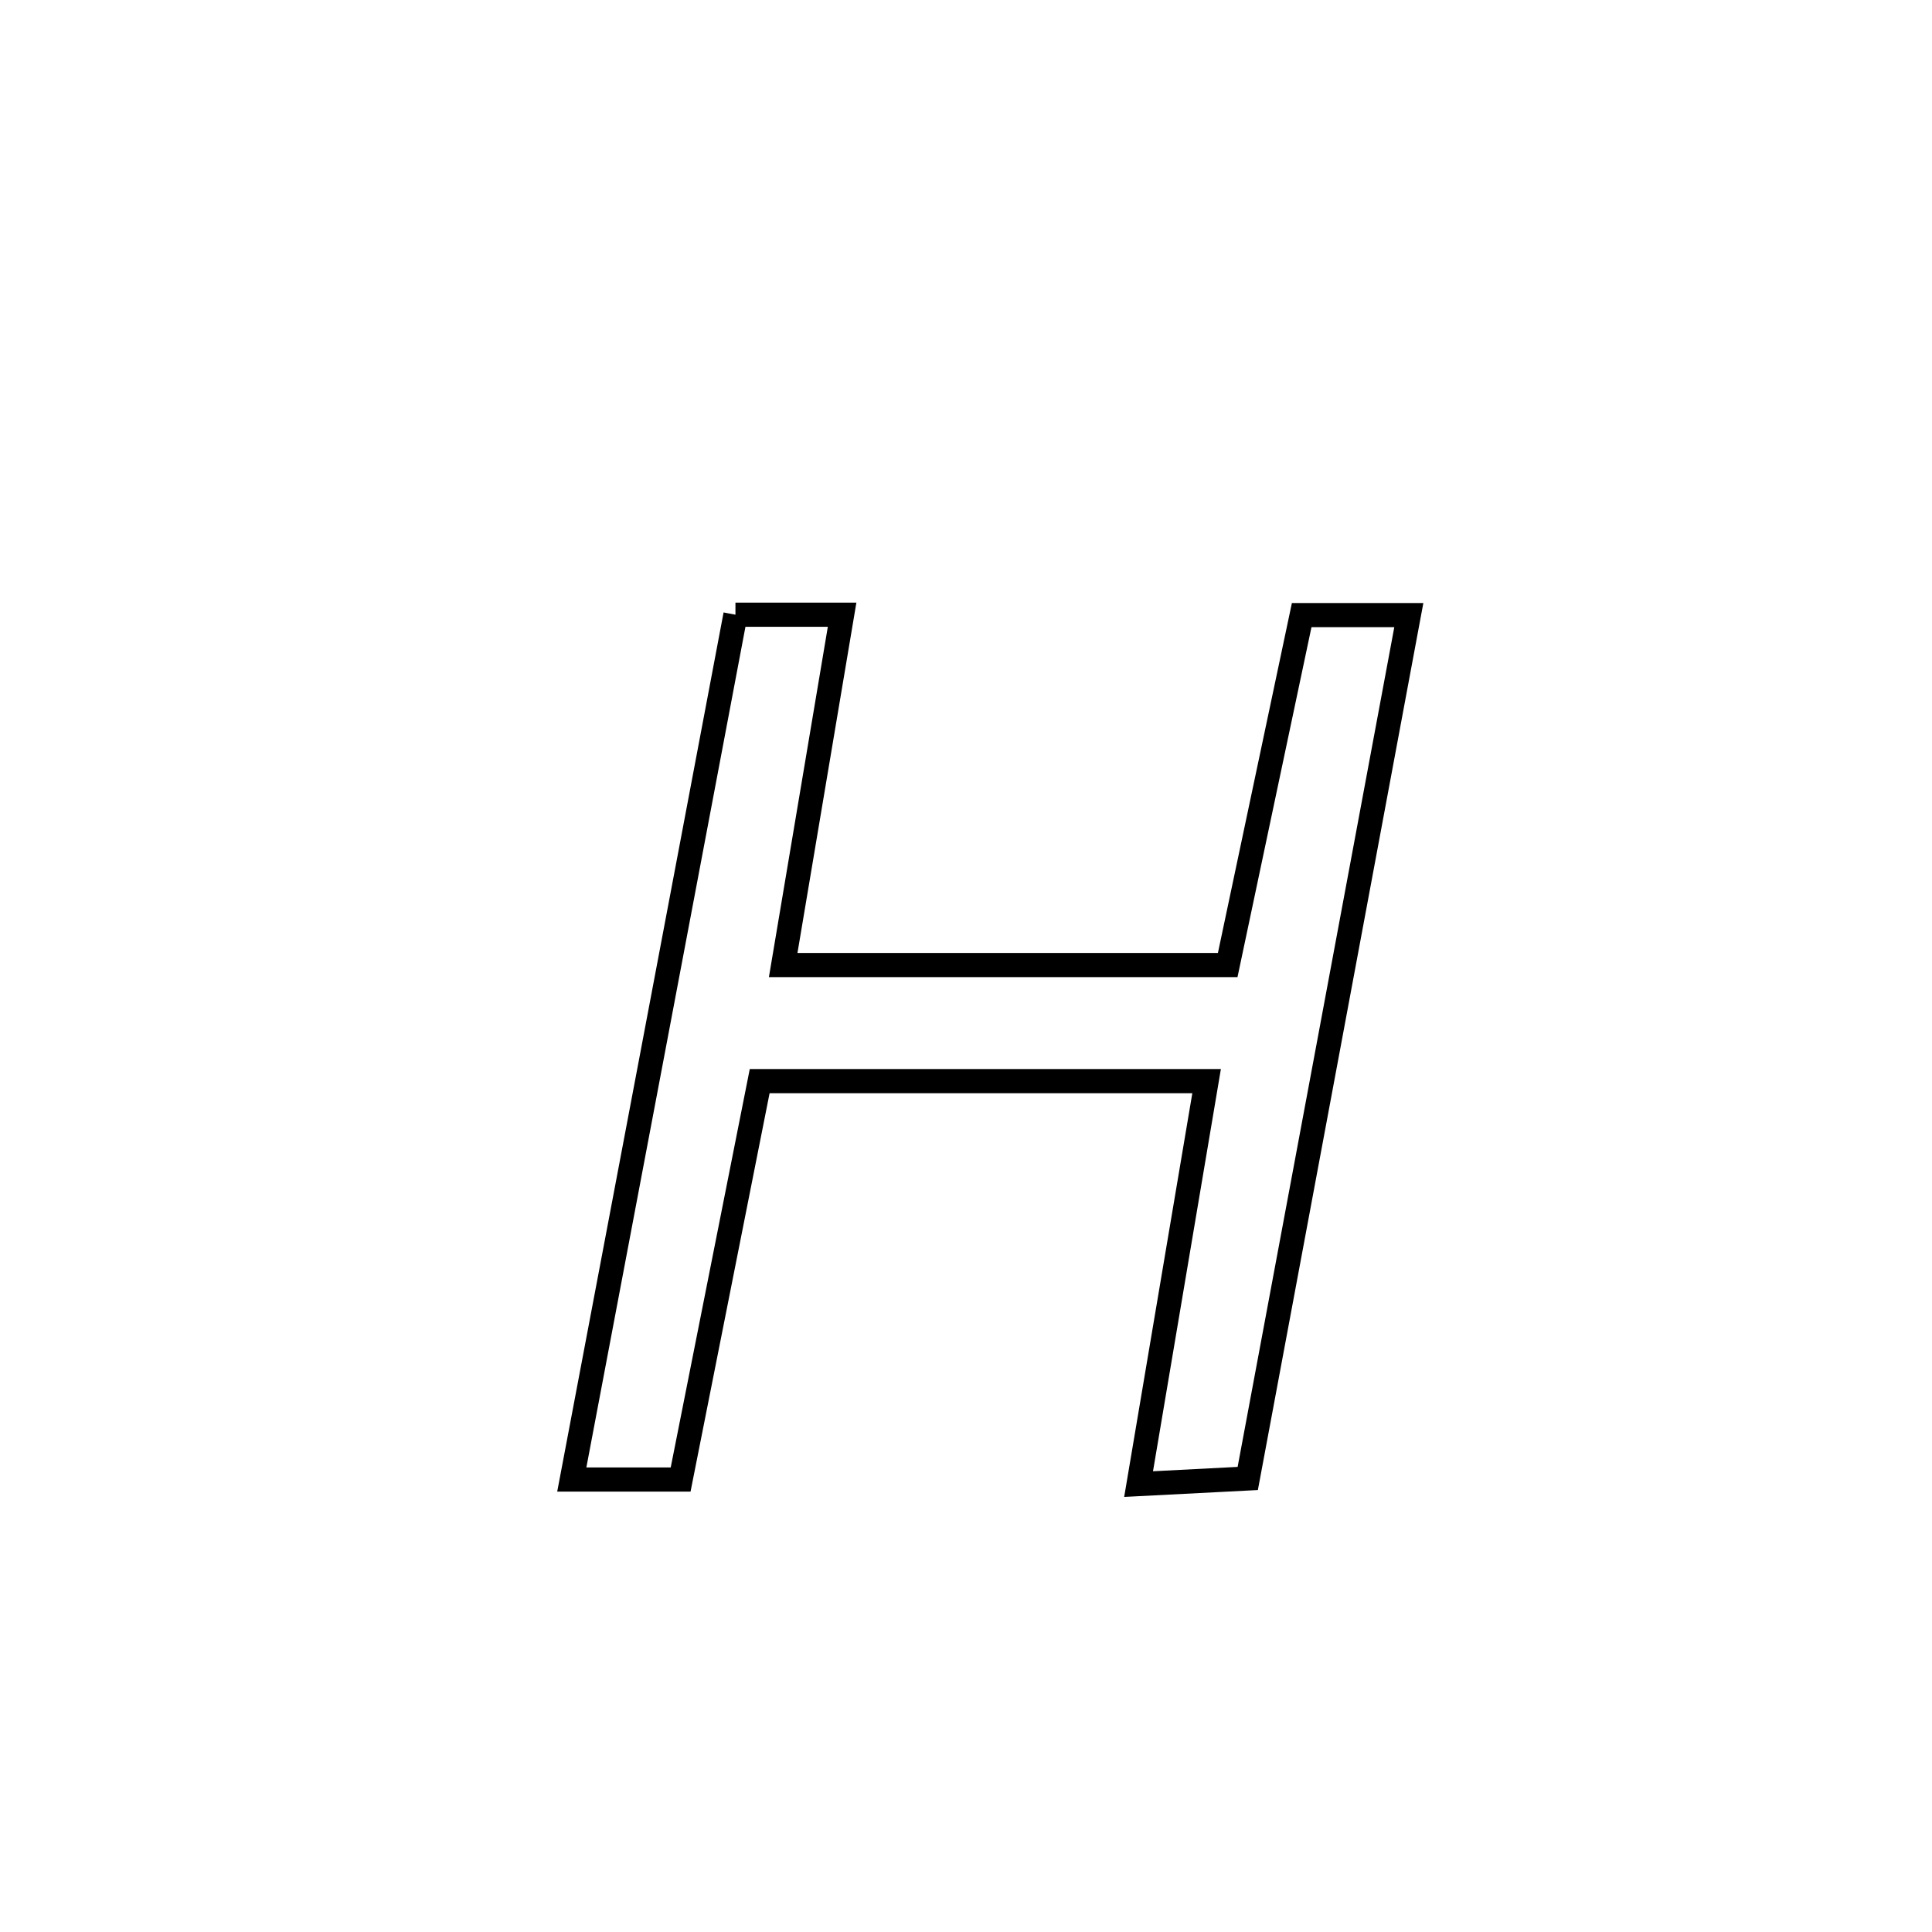 <svg xmlns="http://www.w3.org/2000/svg" viewBox="0.0 0.0 24.0 24.0" height="200px" width="200px"><path fill="none" stroke="black" stroke-width=".3" stroke-opacity="1.0"  filling="0" d="M9.136 7.636 L9.136 7.636 C9.578 7.636 10.019 7.636 10.461 7.636 L10.461 7.636 C10.217 9.087 9.973 10.537 9.729 11.988 L9.729 11.988 C11.569 11.988 13.41 11.988 15.251 11.988 L15.251 11.988 C15.557 10.539 15.864 9.09 16.17 7.641 L16.17 7.641 C16.614 7.641 17.057 7.641 17.501 7.641 L17.501 7.641 C17.168 9.429 16.834 11.216 16.501 13.004 C16.167 14.791 15.834 16.578 15.5 18.366 L15.5 18.366 C15.048 18.389 14.596 18.413 14.144 18.436 L14.144 18.436 C14.426 16.768 14.708 15.099 14.989 13.43 L14.989 13.43 C13.138 13.43 11.287 13.43 9.437 13.43 L9.437 13.43 C9.109 15.08 8.782 16.73 8.455 18.379 L8.455 18.379 C8.004 18.379 7.554 18.379 7.103 18.379 L7.103 18.379 C7.442 16.589 7.781 14.798 8.12 13.008 C8.458 11.217 8.797 9.427 9.136 7.636 L9.136 7.636"></path></svg>